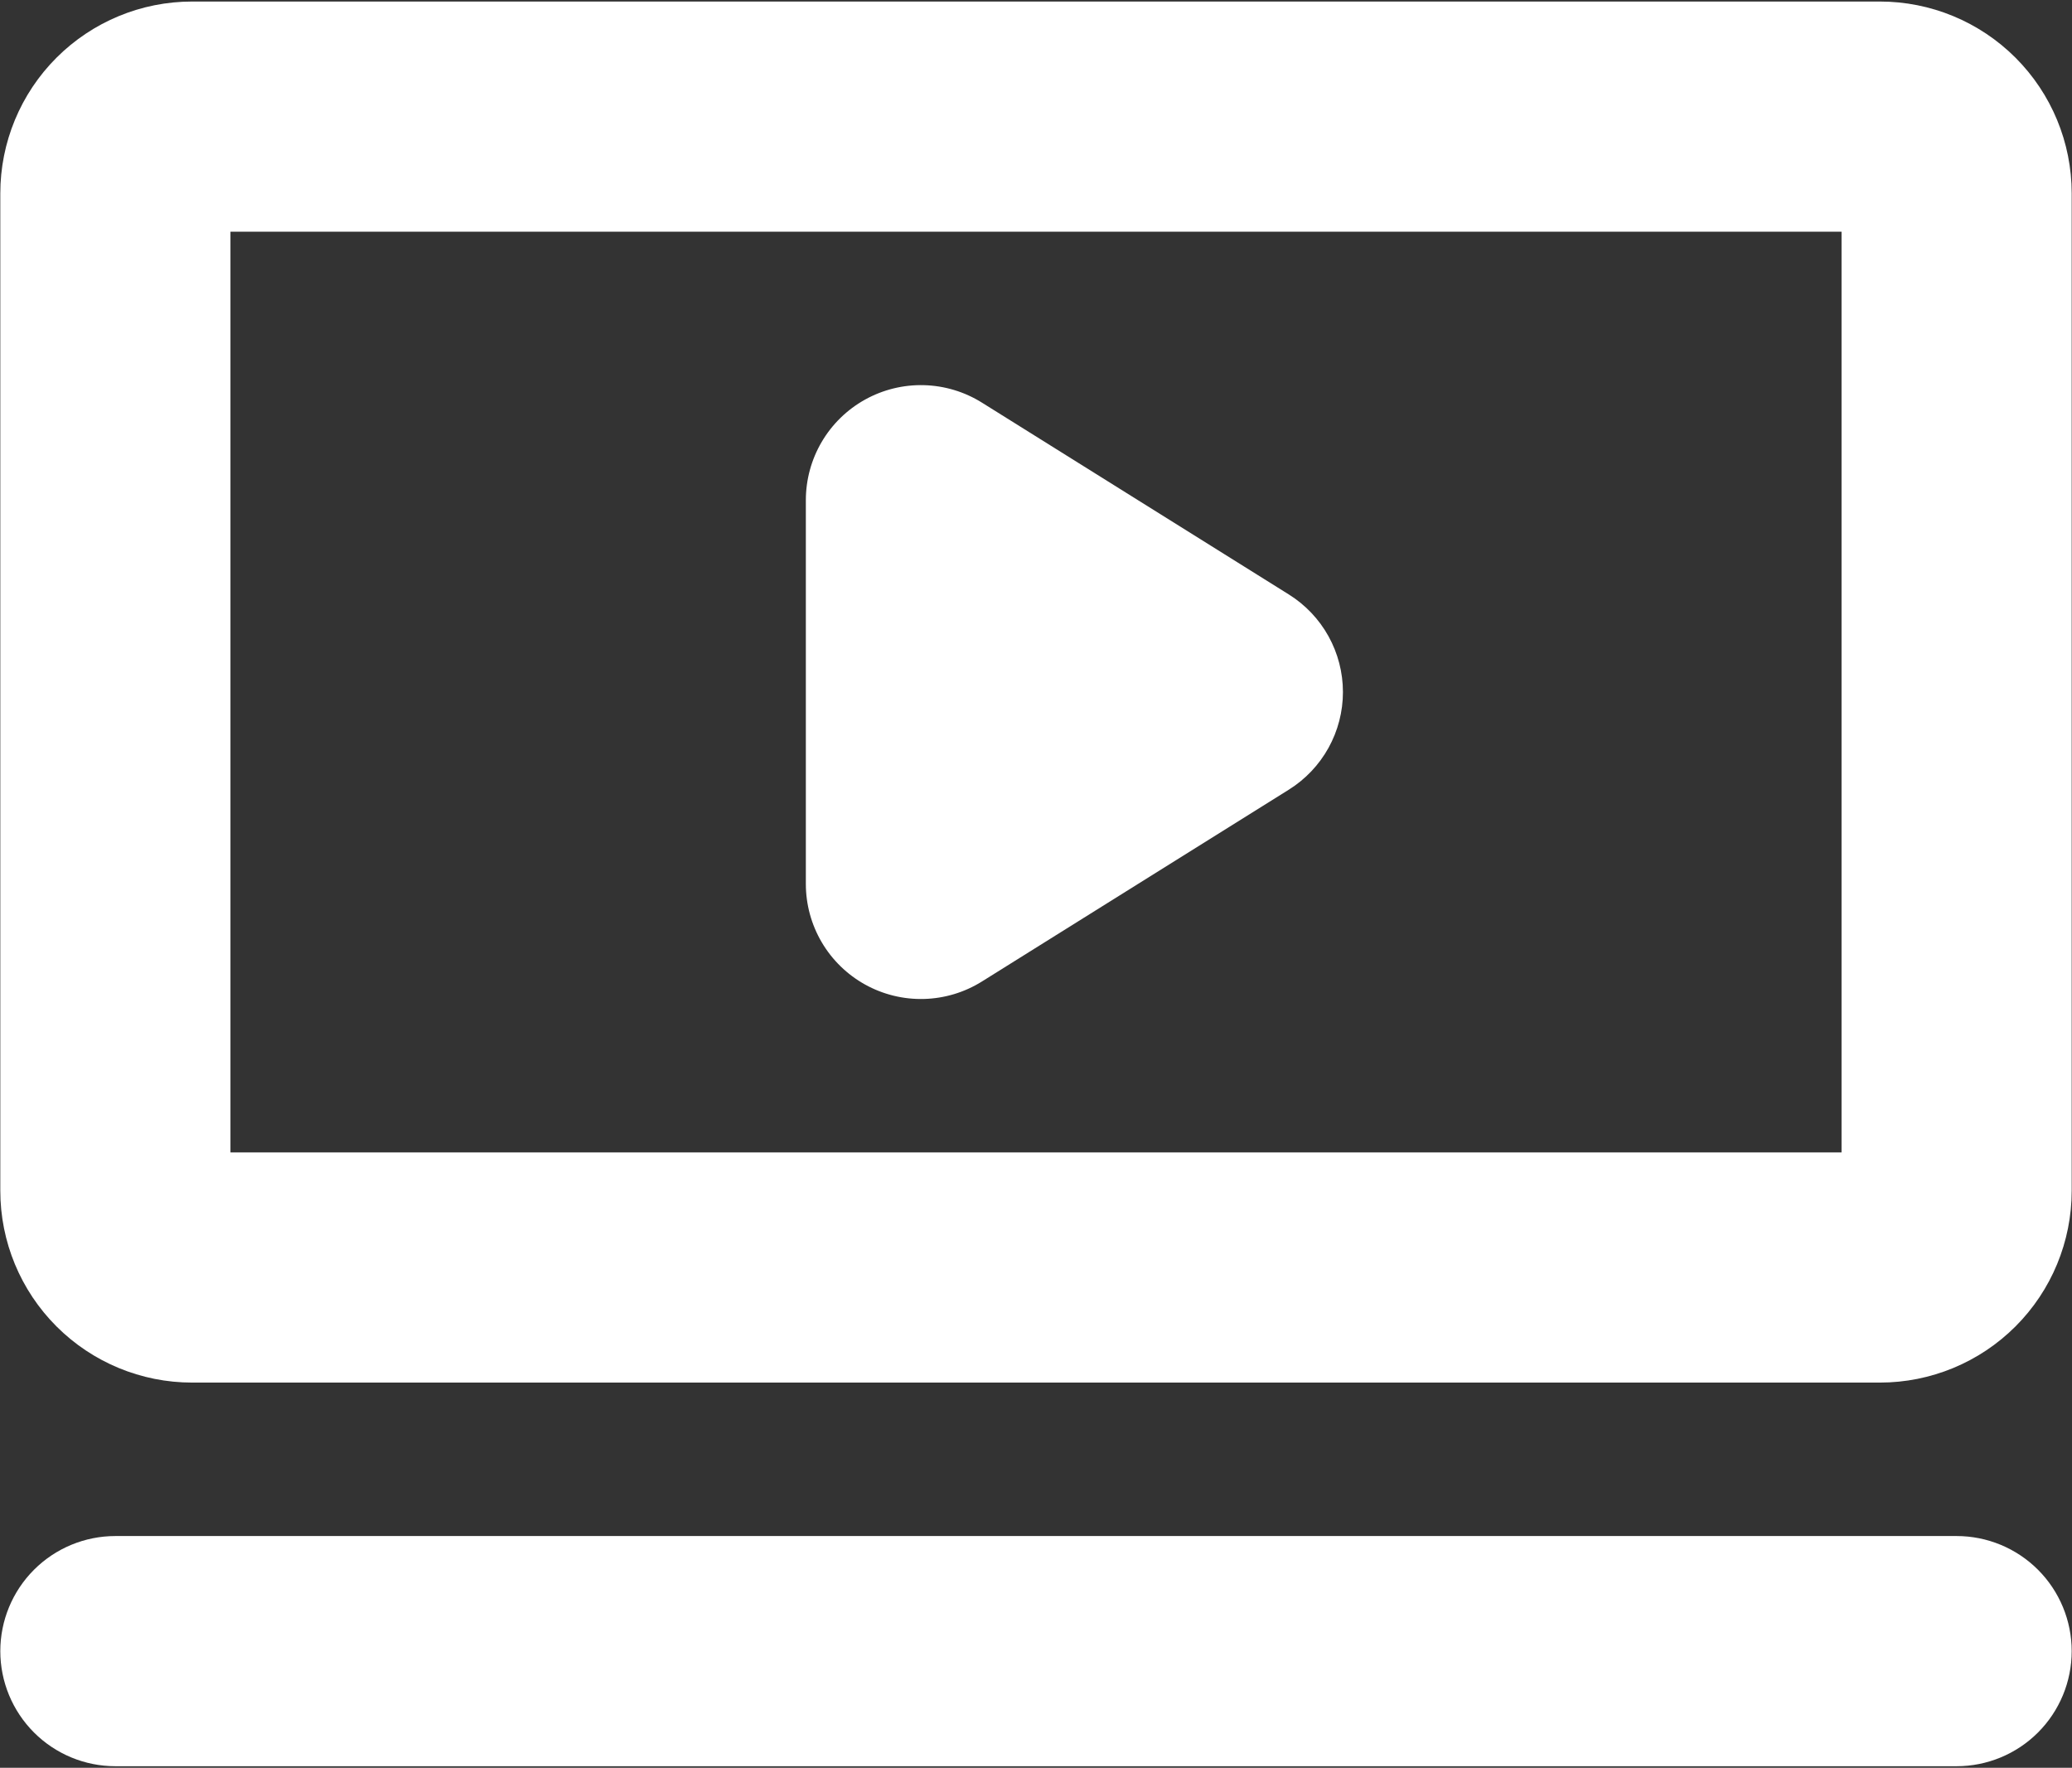 <svg width="422" height="360" viewBox="0 0 422 360" fill="none" xmlns="http://www.w3.org/2000/svg">
<rect x="0" y="0" width="422" height="360" fill="#333333" stroke="none"/>
<path d="M382.875 0.312H39.125C28.765 0.312 18.829 4.428 11.504 11.754C4.178 19.079 0.062 29.015 0.062 39.375V242.5C0.062 252.86 4.178 262.796 11.504 270.121C18.829 277.447 28.765 281.562 39.125 281.562H382.875C393.235 281.562 403.171 277.447 410.496 270.121C417.822 262.796 421.938 252.86 421.938 242.5V39.375C421.938 29.015 417.822 19.079 410.496 11.754C403.171 4.428 393.235 0.312 382.875 0.312ZM375.062 234.688H46.938V47.188H375.062V234.688ZM421.938 336.25C421.938 342.466 419.468 348.427 415.073 352.823C410.677 357.218 404.716 359.688 398.5 359.688H23.5C17.284 359.688 11.323 357.218 6.927 352.823C2.532 348.427 0.062 342.466 0.062 336.25C0.062 330.034 2.532 324.073 6.927 319.677C11.323 315.282 17.284 312.812 23.5 312.812H398.5C404.716 312.812 410.677 315.282 415.073 319.677C419.468 324.073 421.938 330.034 421.938 336.25ZM164.125 180V101.875C164.124 97.691 165.242 93.582 167.365 89.976C169.488 86.37 172.538 83.399 176.197 81.37C179.857 79.341 183.993 78.328 188.176 78.438C192.359 78.547 196.436 79.775 199.984 81.992L262.484 121.055C265.859 123.161 268.642 126.091 270.571 129.569C272.5 133.048 273.513 136.96 273.513 140.938C273.513 144.915 272.5 148.827 270.571 152.306C268.642 155.784 265.859 158.714 262.484 160.82L199.984 199.883C196.436 202.101 192.359 203.328 188.176 203.437C183.993 203.547 179.857 202.534 176.197 200.505C172.538 198.476 169.488 195.505 167.365 191.899C165.242 188.293 164.124 184.184 164.125 180Z" fill="white"/>
</svg>
